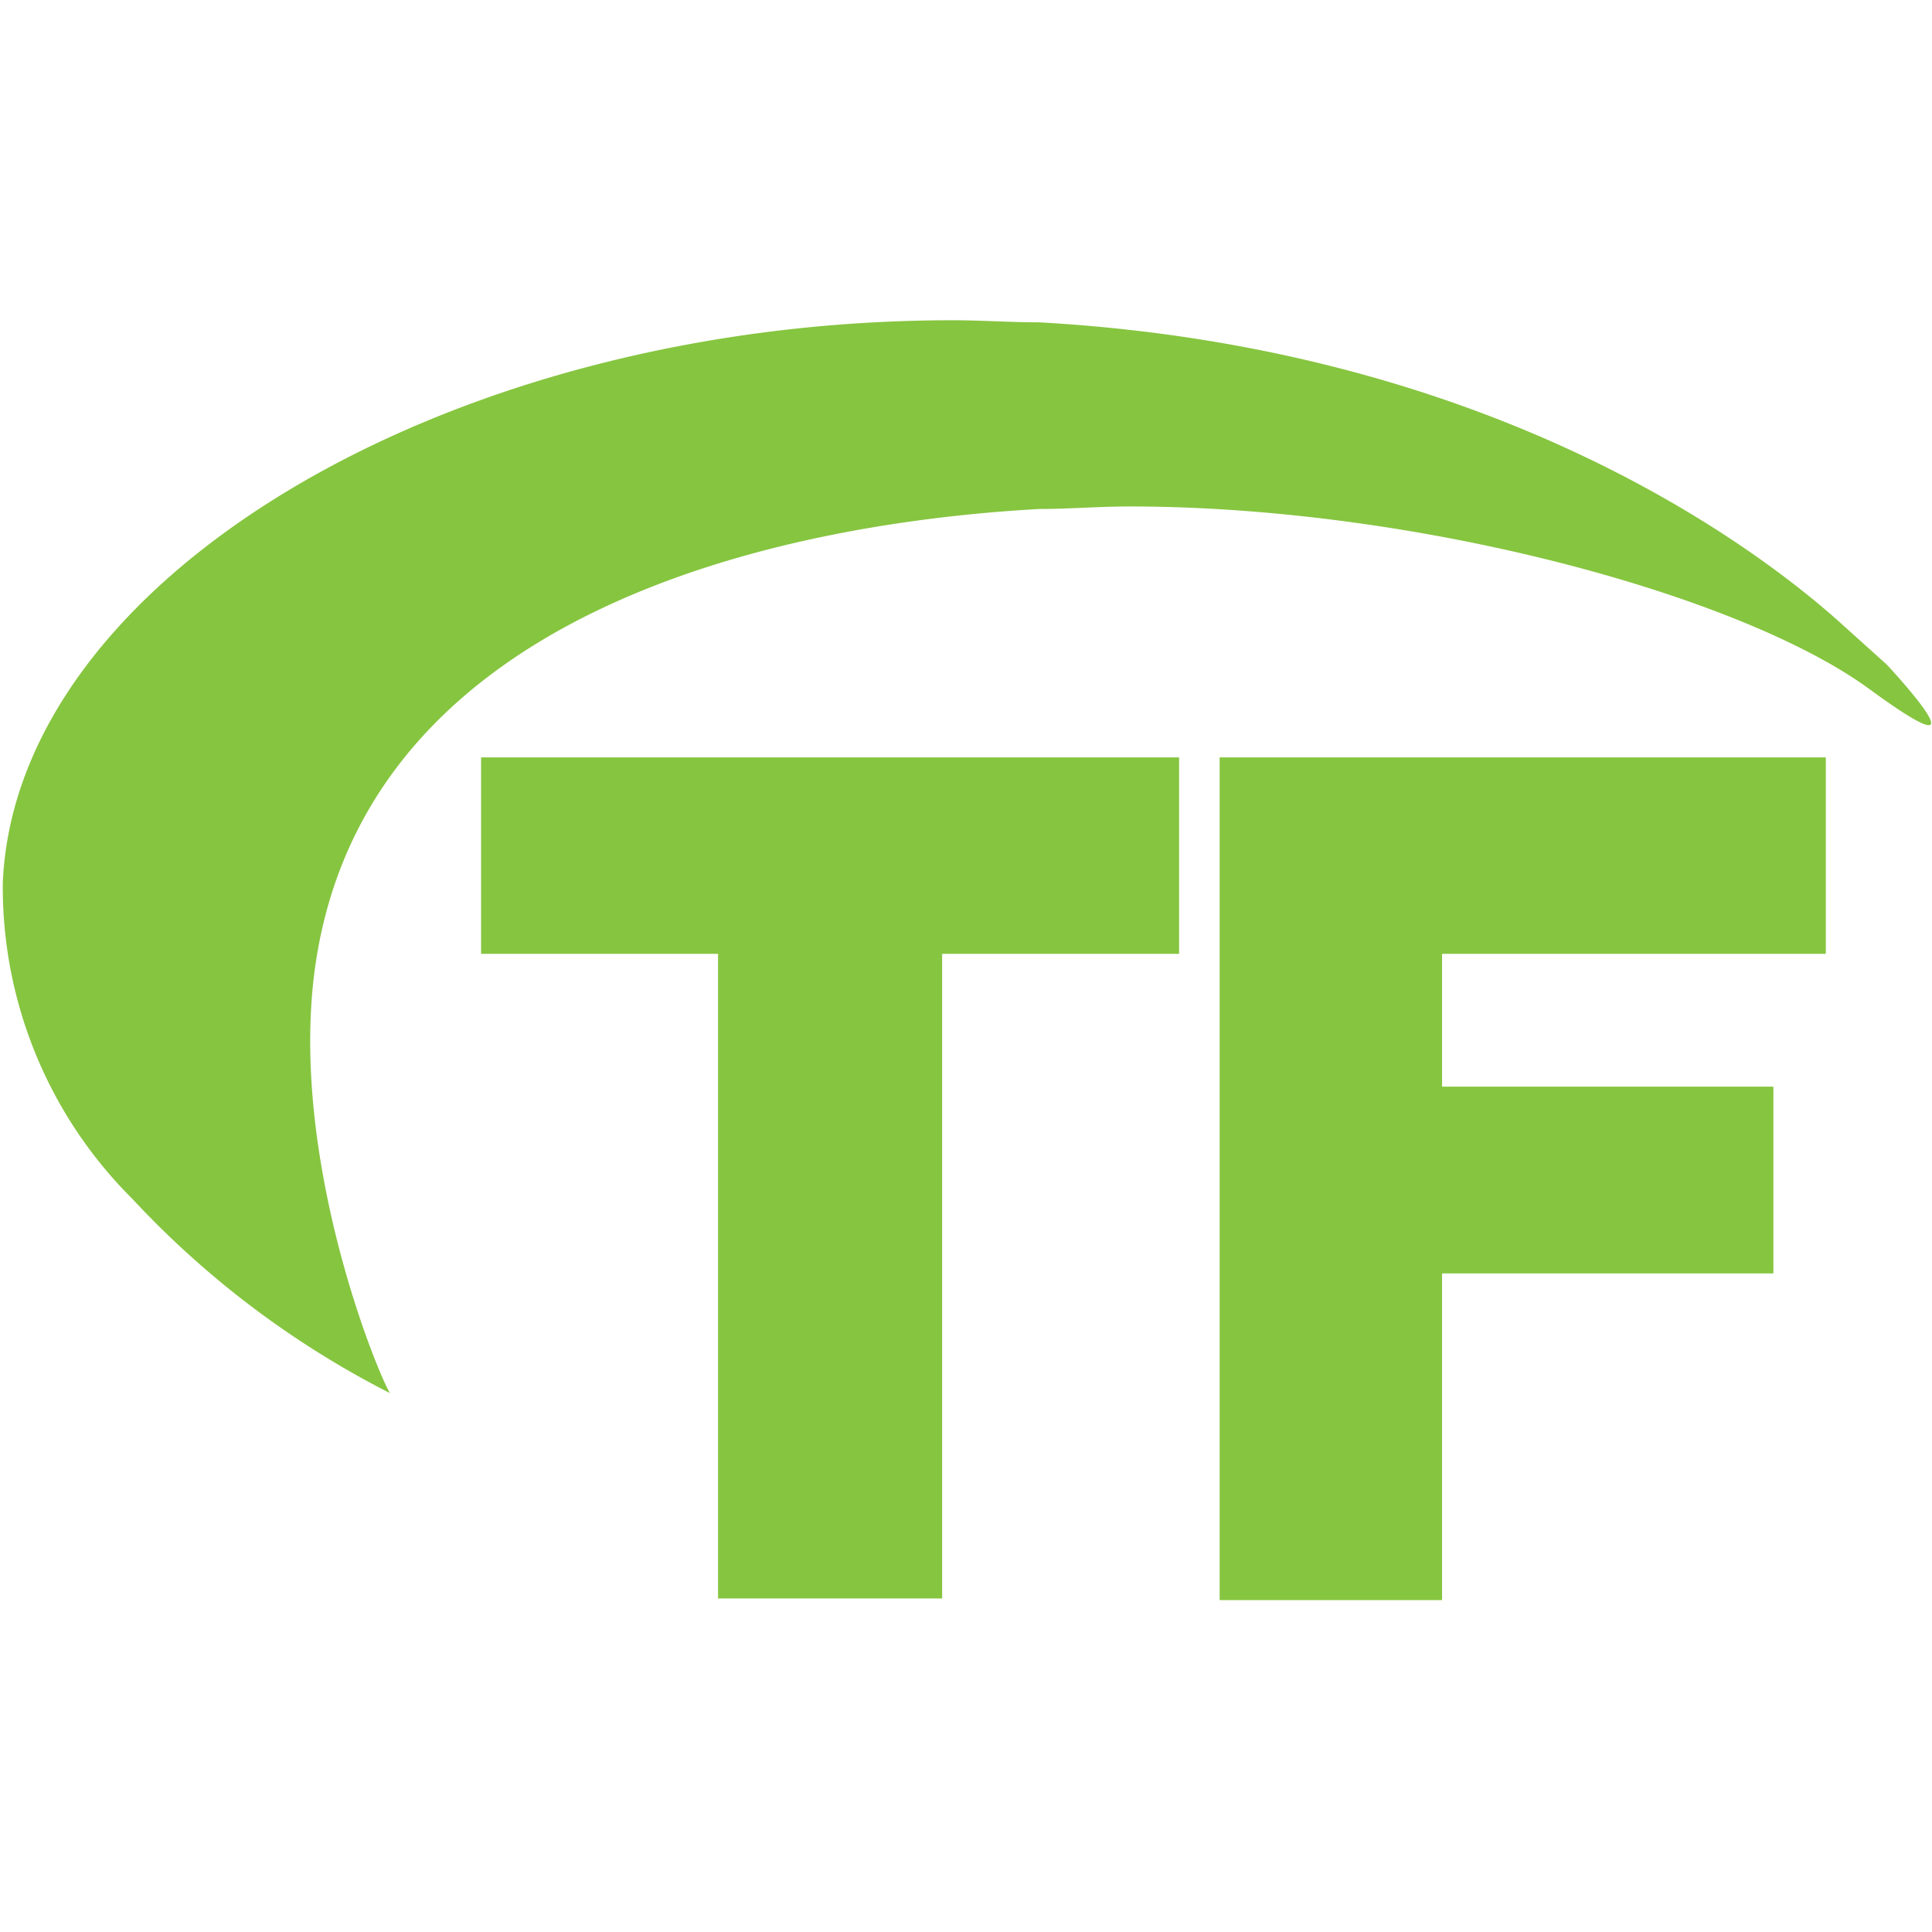 <svg xmlns="http://www.w3.org/2000/svg" xmlns:svg="http://www.w3.org/2000/svg" id="svg16" width="24" height="24" version="1.1" viewBox="0 0 24 24"><defs id="defs4"><style id="style2">.cls-1,.cls-2{fill:#86c540}.cls-2{stroke:#86c540;stroke-miterlimit:10;stroke-width:.68px}</style></defs><title id="title6">Artboard 5</title><g id="Isolation_Mode" data-name="Isolation Mode" transform="matrix(0.521,0,0,0.521,-0.632,-0.643)" style="stroke-width:1.755"><path id="path8" d="M 8.74,24.2 C 10,15.77 19.85,13.71 26,13.37 c 0.7,0 1.42,-0.06 2.14,-0.06 6.85,0 14.58,2.11 17.64,4.35 3.06,2.24 0.42,-0.58 0.42,-0.58 L 45,16 C 42.85,14.1 36.61,9.52 26,8.92 c -0.69,0 -1.38,-0.05 -2.07,-0.05 -12,0 -22.34,6.14 -22.65,13.41 a 10.48,10.48 0 0 0 3.09,7.54 22,22 0 0 0 6.14,4.63 C 10.18,33.9 8.07,28.71 8.74,24.2 Z" class="cls-1" style="fill:#86c540;stroke-width:1.755"/></g><g id="SPIR" transform="matrix(0.521,0,0,0.521,-0.632,-0.643)" style="stroke-width:1.755"><path id="path11" d="m 18.93,23.38 h -5.65 v -3.49 h 15.45 v 3.49 h -5.65 v 15.37 h -4.15 z" class="cls-2" style="fill:#86c540;stroke:#86c540;stroke-width:1.193px;stroke-miterlimit:10"/><path id="path13" d="m 30.89,19.89 h 13.26 v 3.49 H 35 v 4.36 h 7.9 V 31 H 35 v 7.79 h -4.11 z" class="cls-2" style="fill:#86c540;stroke:#86c540;stroke-width:1.193px;stroke-miterlimit:10"/></g></svg>